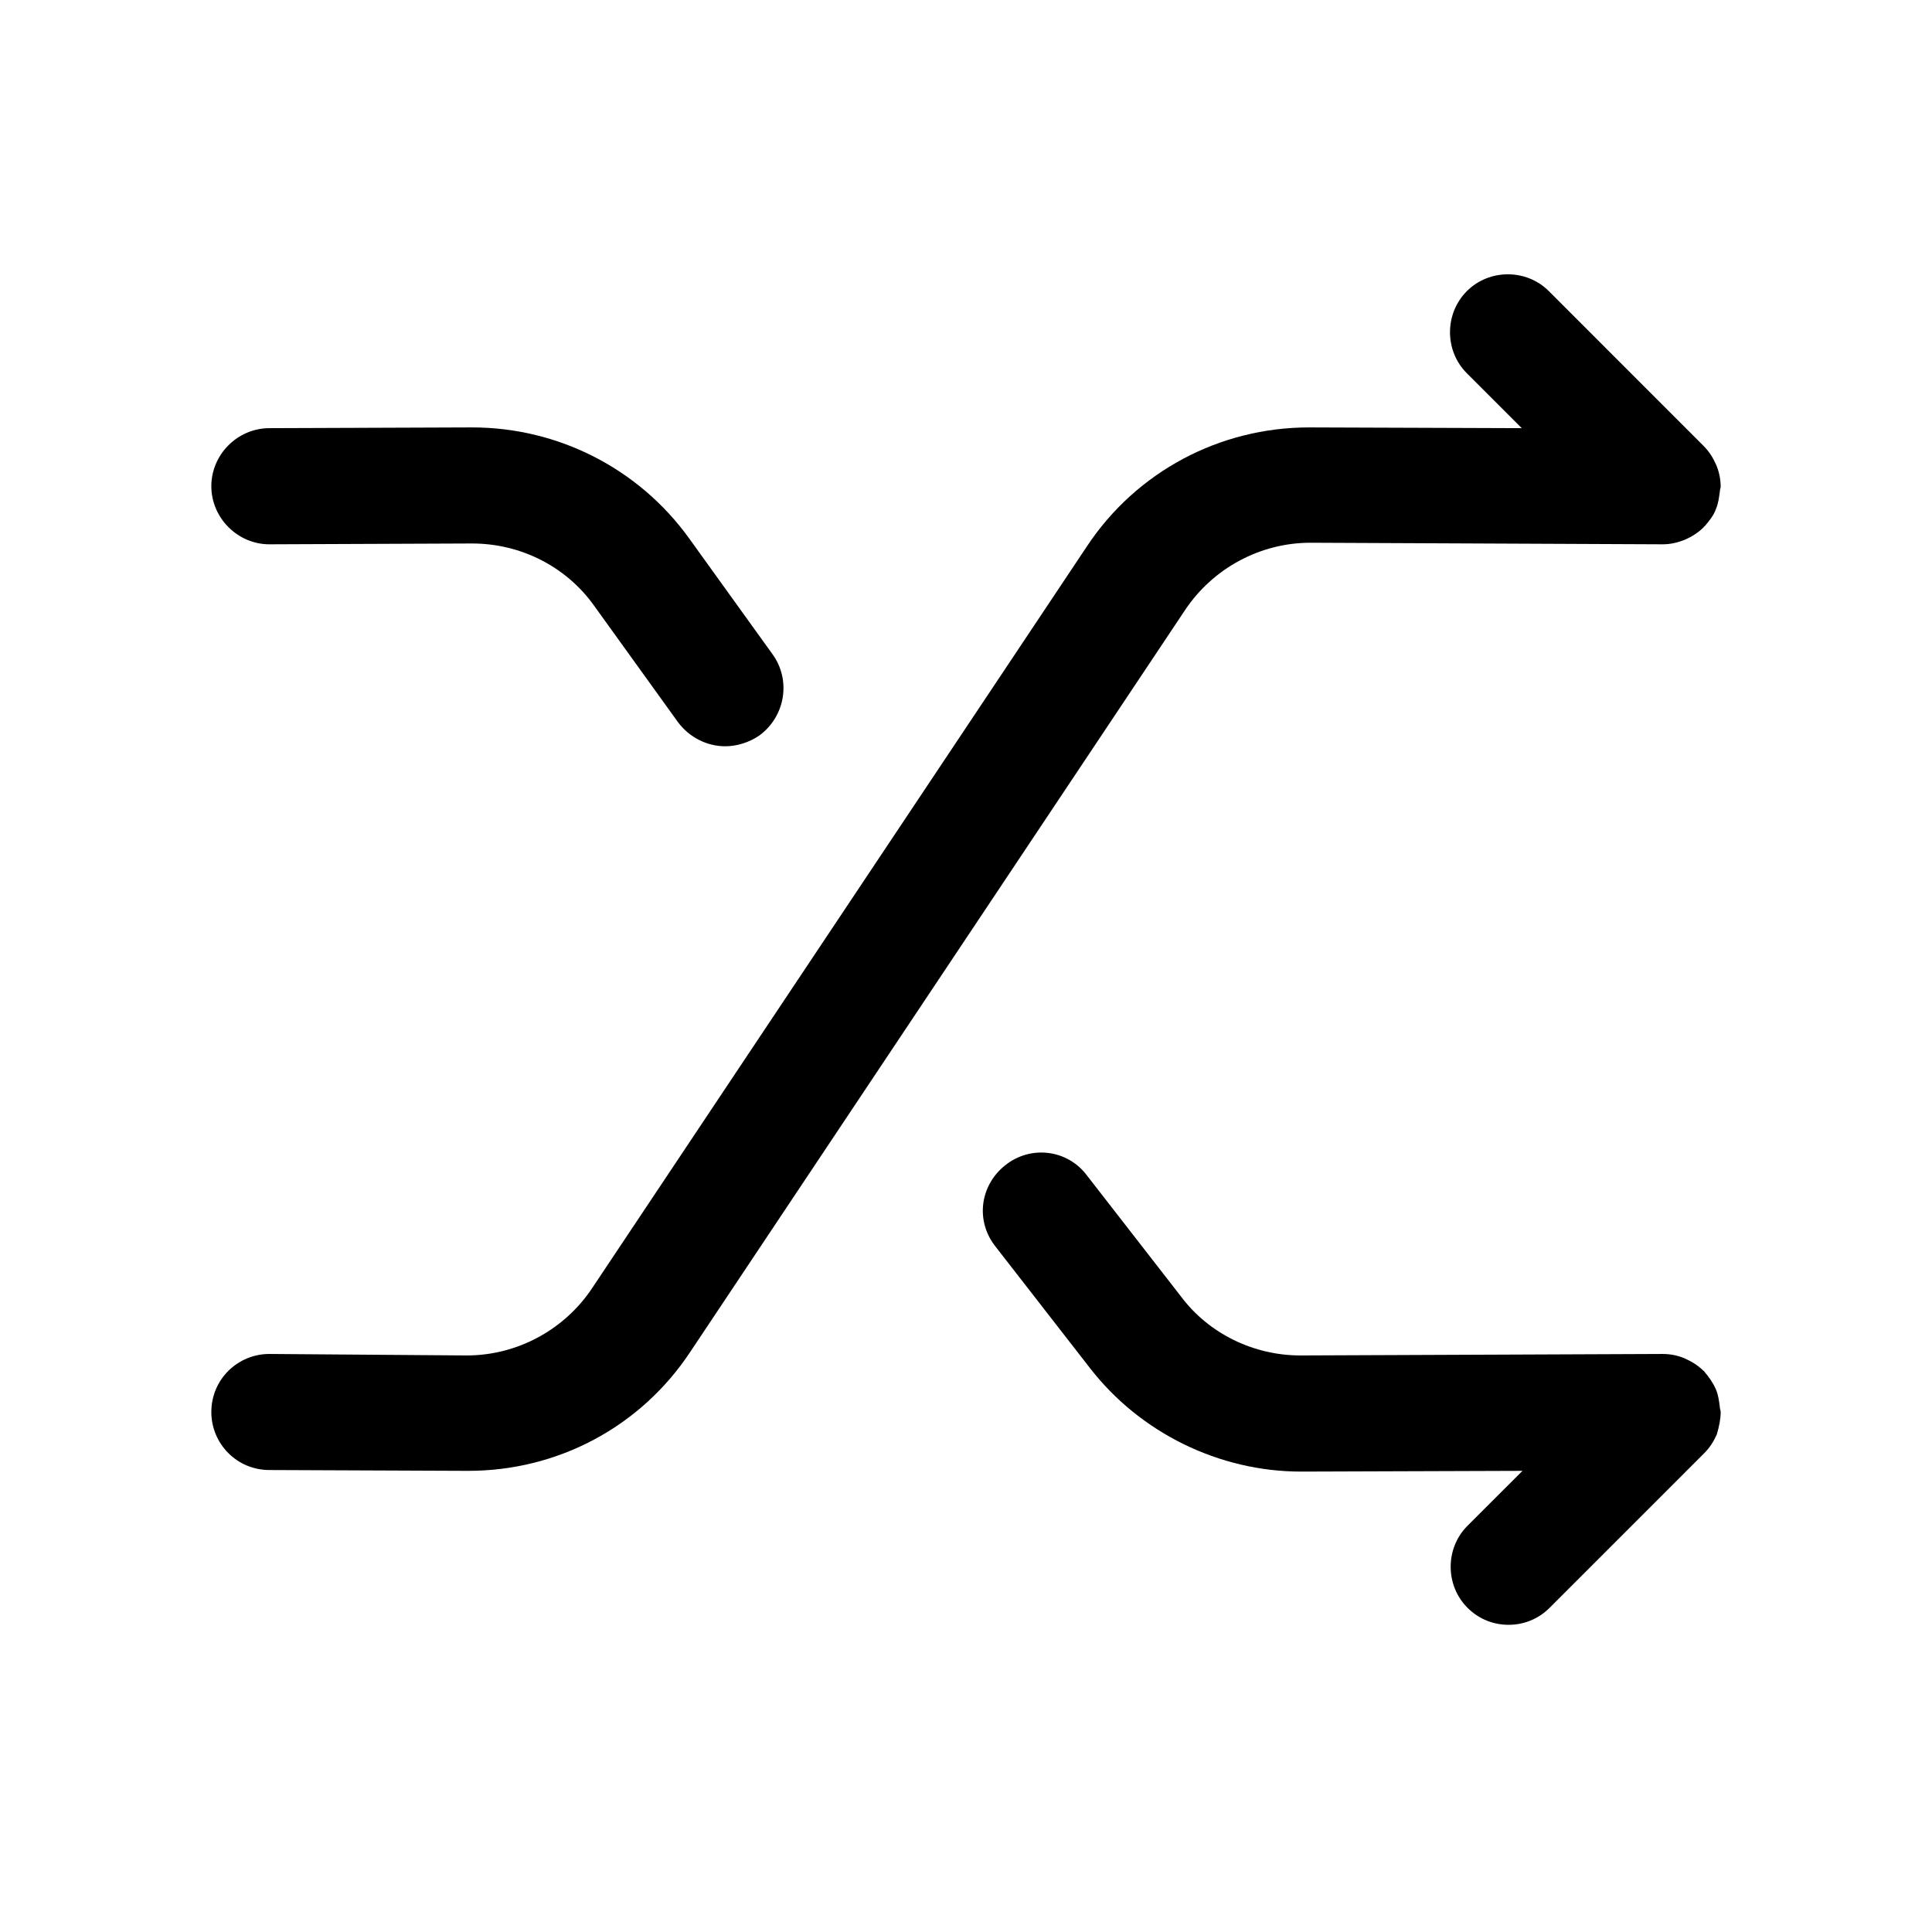<svg width="26" height="26" viewBox="0 0 26 26" fill="none" xmlns="http://www.w3.org/2000/svg">
    <path d="M23.156 19.002C23.156 18.981 23.145 18.96 23.145 18.939C23.135 18.856 23.124 18.773 23.093 18.7C23.052 18.606 22.999 18.533 22.937 18.46C22.937 18.46 22.937 18.45 22.927 18.45C22.854 18.377 22.77 18.325 22.677 18.283C22.583 18.241 22.479 18.221 22.374 18.221L17.51 18.241C17.51 18.241 17.51 18.241 17.499 18.241C16.874 18.241 16.27 17.95 15.895 17.45L14.624 15.814C14.364 15.471 13.874 15.408 13.531 15.679C13.187 15.95 13.124 16.429 13.395 16.773L14.666 18.408C15.343 19.283 16.406 19.804 17.51 19.804H17.52L20.489 19.794L19.749 20.533C19.447 20.835 19.447 21.335 19.749 21.637C19.906 21.794 20.104 21.866 20.302 21.866C20.499 21.866 20.697 21.794 20.854 21.637L22.937 19.554C23.01 19.481 23.062 19.398 23.104 19.304C23.135 19.2 23.156 19.096 23.156 19.002Z" fill="black"/>
    <path d="M9.271 7.241C8.594 6.304 7.51 5.752 6.354 5.752C6.344 5.752 6.344 5.752 6.333 5.752L3.625 5.762C3.198 5.762 2.844 6.116 2.844 6.543C2.844 6.97 3.198 7.325 3.625 7.325L6.344 7.314H6.354C7.01 7.314 7.625 7.627 8 8.158L9.125 9.72C9.281 9.929 9.521 10.043 9.76 10.043C9.917 10.043 10.083 9.991 10.219 9.898C10.573 9.637 10.646 9.148 10.396 8.804L9.271 7.241Z" fill="black"/>
    <path d="M23.146 6.606C23.146 6.585 23.156 6.564 23.156 6.554C23.156 6.45 23.135 6.346 23.094 6.252C23.052 6.158 23 6.075 22.927 6.002L20.844 3.918C20.542 3.616 20.042 3.616 19.74 3.918C19.438 4.221 19.438 4.721 19.74 5.023L20.479 5.762L17.635 5.752C17.625 5.752 17.625 5.752 17.615 5.752C16.417 5.752 15.292 6.346 14.625 7.356L7.969 17.335C7.594 17.898 6.958 18.241 6.281 18.241H6.271L3.625 18.221C3.198 18.221 2.844 18.564 2.844 19.002C2.844 19.429 3.188 19.783 3.625 19.783L6.281 19.794C6.292 19.794 6.292 19.794 6.302 19.794C7.51 19.794 8.625 19.2 9.292 18.189L15.948 8.21C16.323 7.648 16.958 7.304 17.635 7.304H17.646L22.375 7.325C22.479 7.325 22.573 7.304 22.677 7.262C22.771 7.221 22.854 7.168 22.927 7.096C22.927 7.096 22.927 7.085 22.938 7.085C23 7.012 23.062 6.939 23.094 6.846C23.125 6.773 23.135 6.689 23.146 6.606Z" fill="black"/>
</svg>
